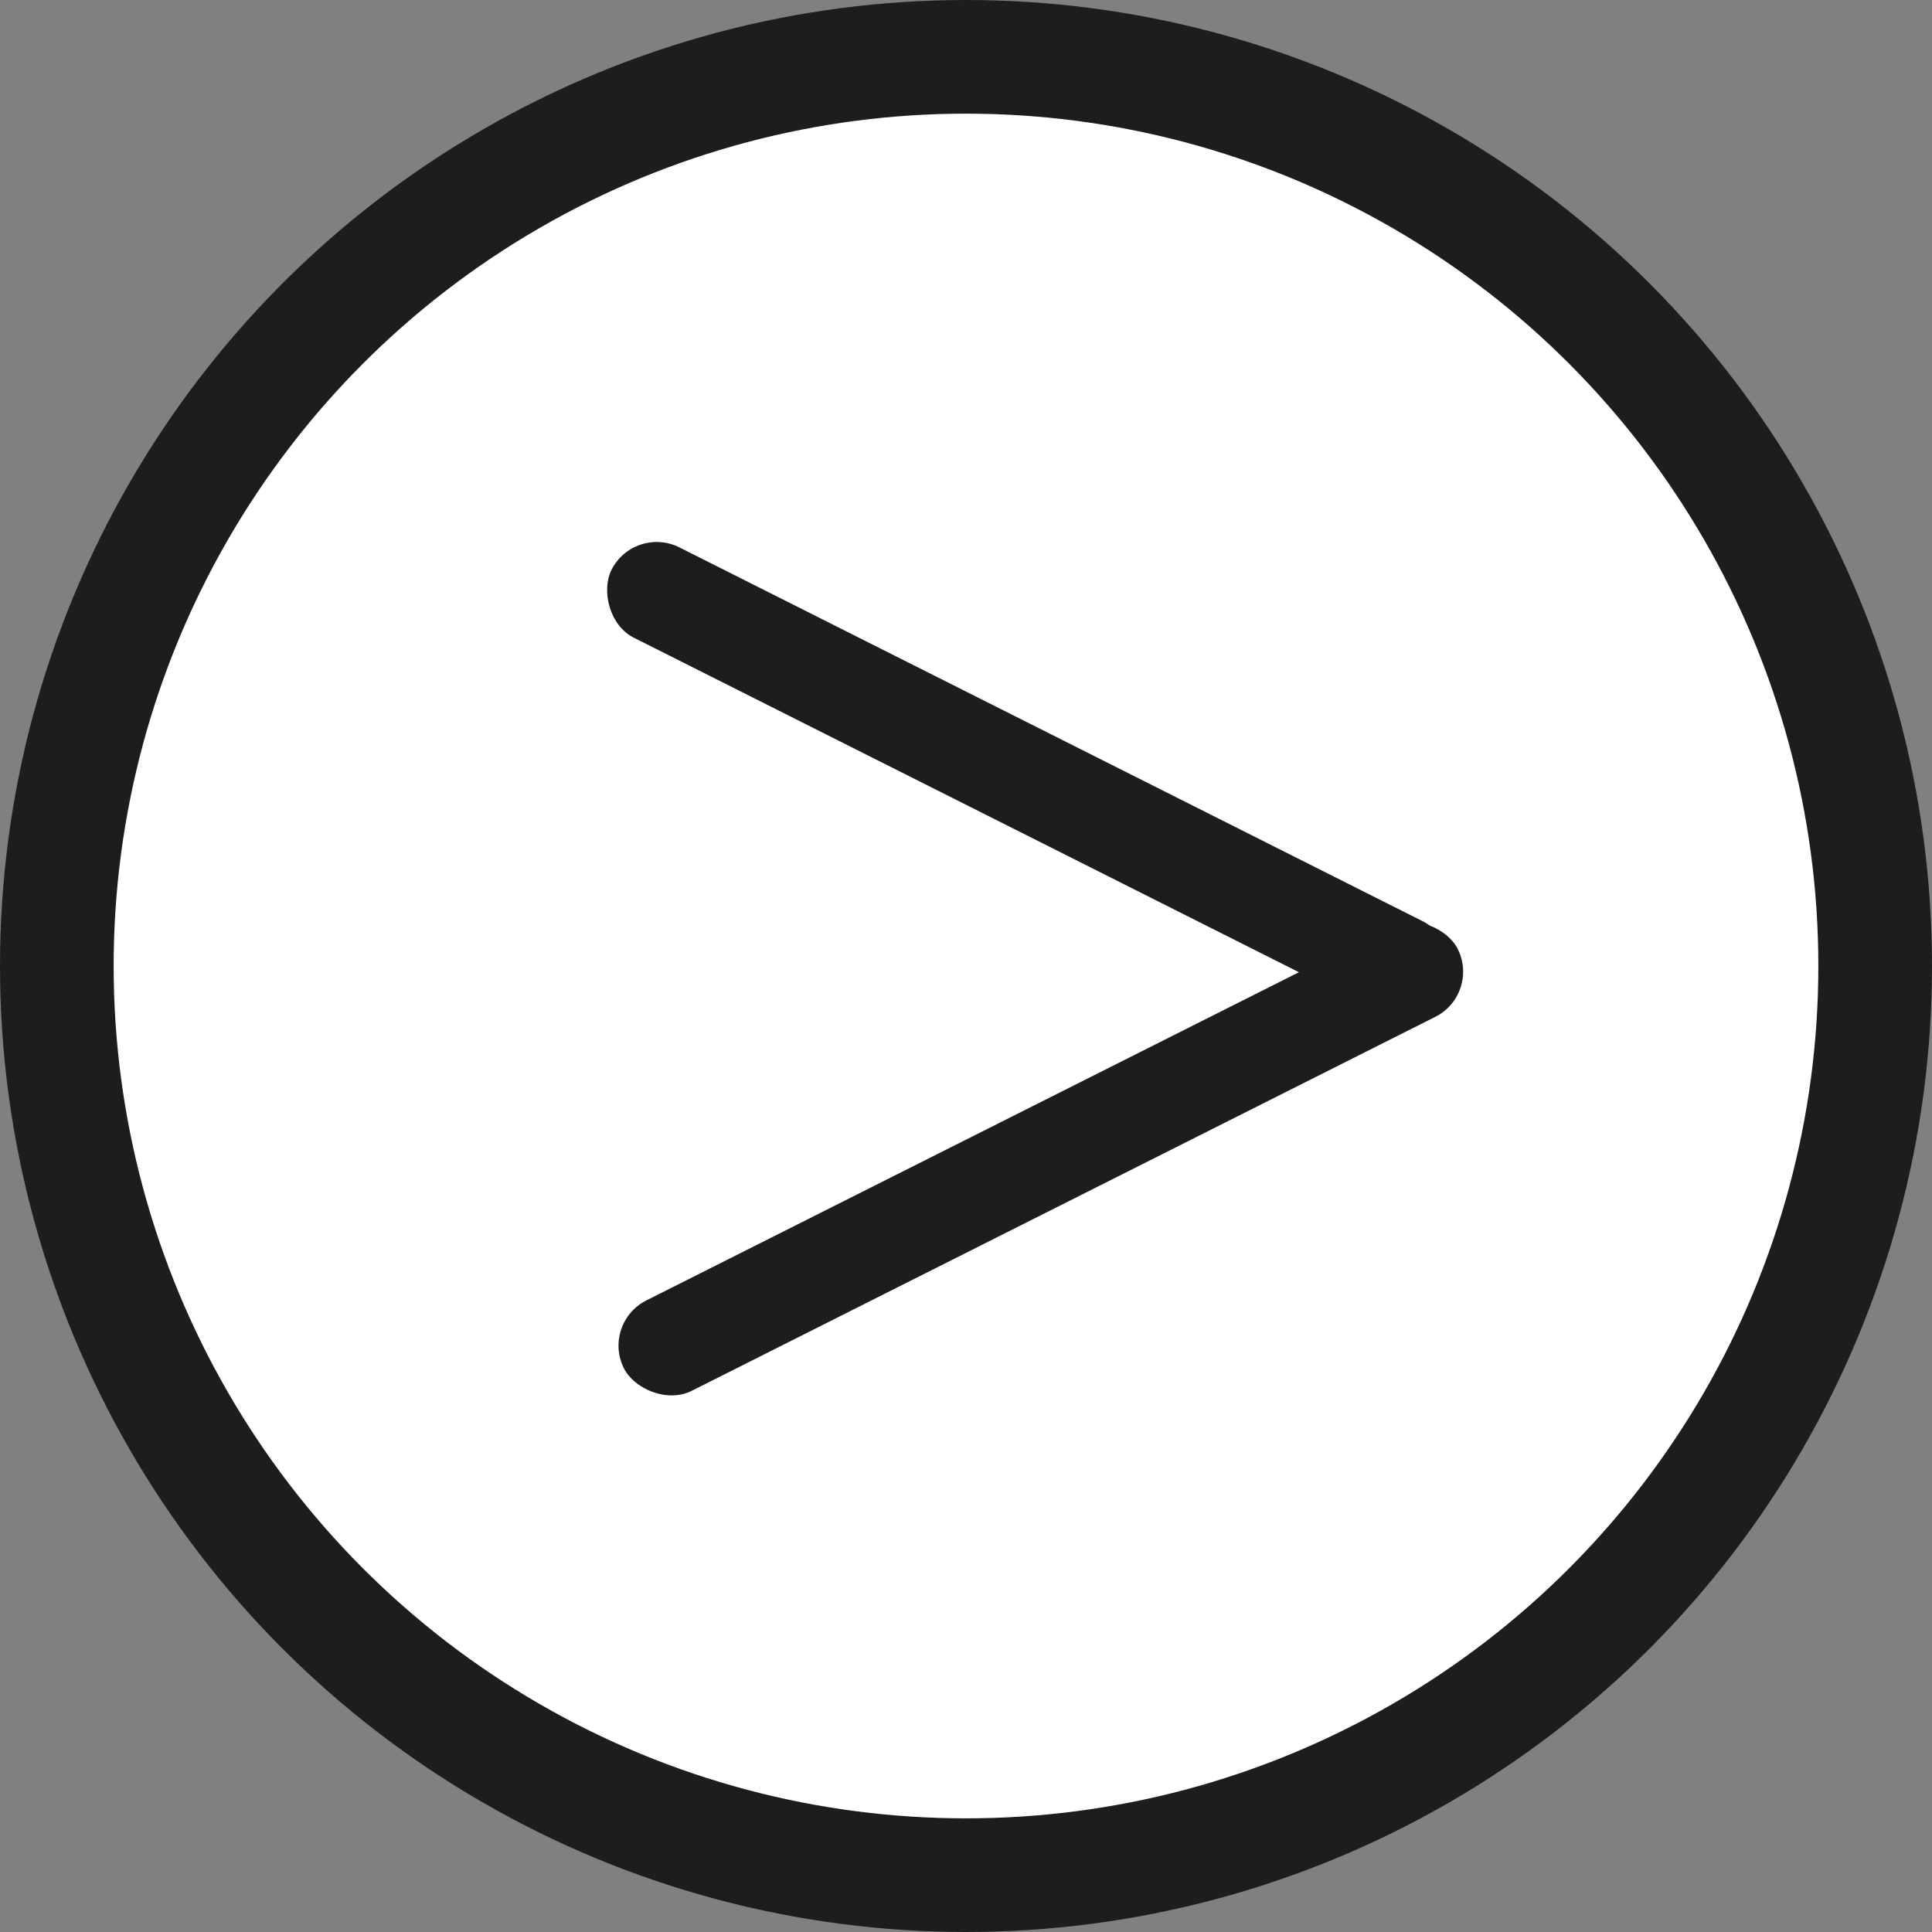 <?xml version="1.0" encoding="UTF-8"?><svg xmlns="http://www.w3.org/2000/svg" viewBox="0 0 68 68"><rect x="0" y="0" width="68" height="68" fill="#808080" stroke="none"/><defs><style>.d{fill:#1d1d1b;}.e{fill:#fff;stroke:#1d1d1b;stroke-miterlimit:10;stroke-width:4px;}</style></defs><g id="a"/><g id="b"><g id="c"><circle class="e" cx="34" cy="34" r="32"/><g><rect class="d" x="19.77" y="25.66" width="32.85" height="3.56" rx="1.78" ry="1.78" transform="translate(16.19 -13.34) rotate(26.7)"/><rect class="d" x="20.21" y="39.01" width="32.85" height="3.56" rx="1.78" ry="1.78" transform="translate(87.69 60.76) rotate(153.3)"/></g></g></g></svg>